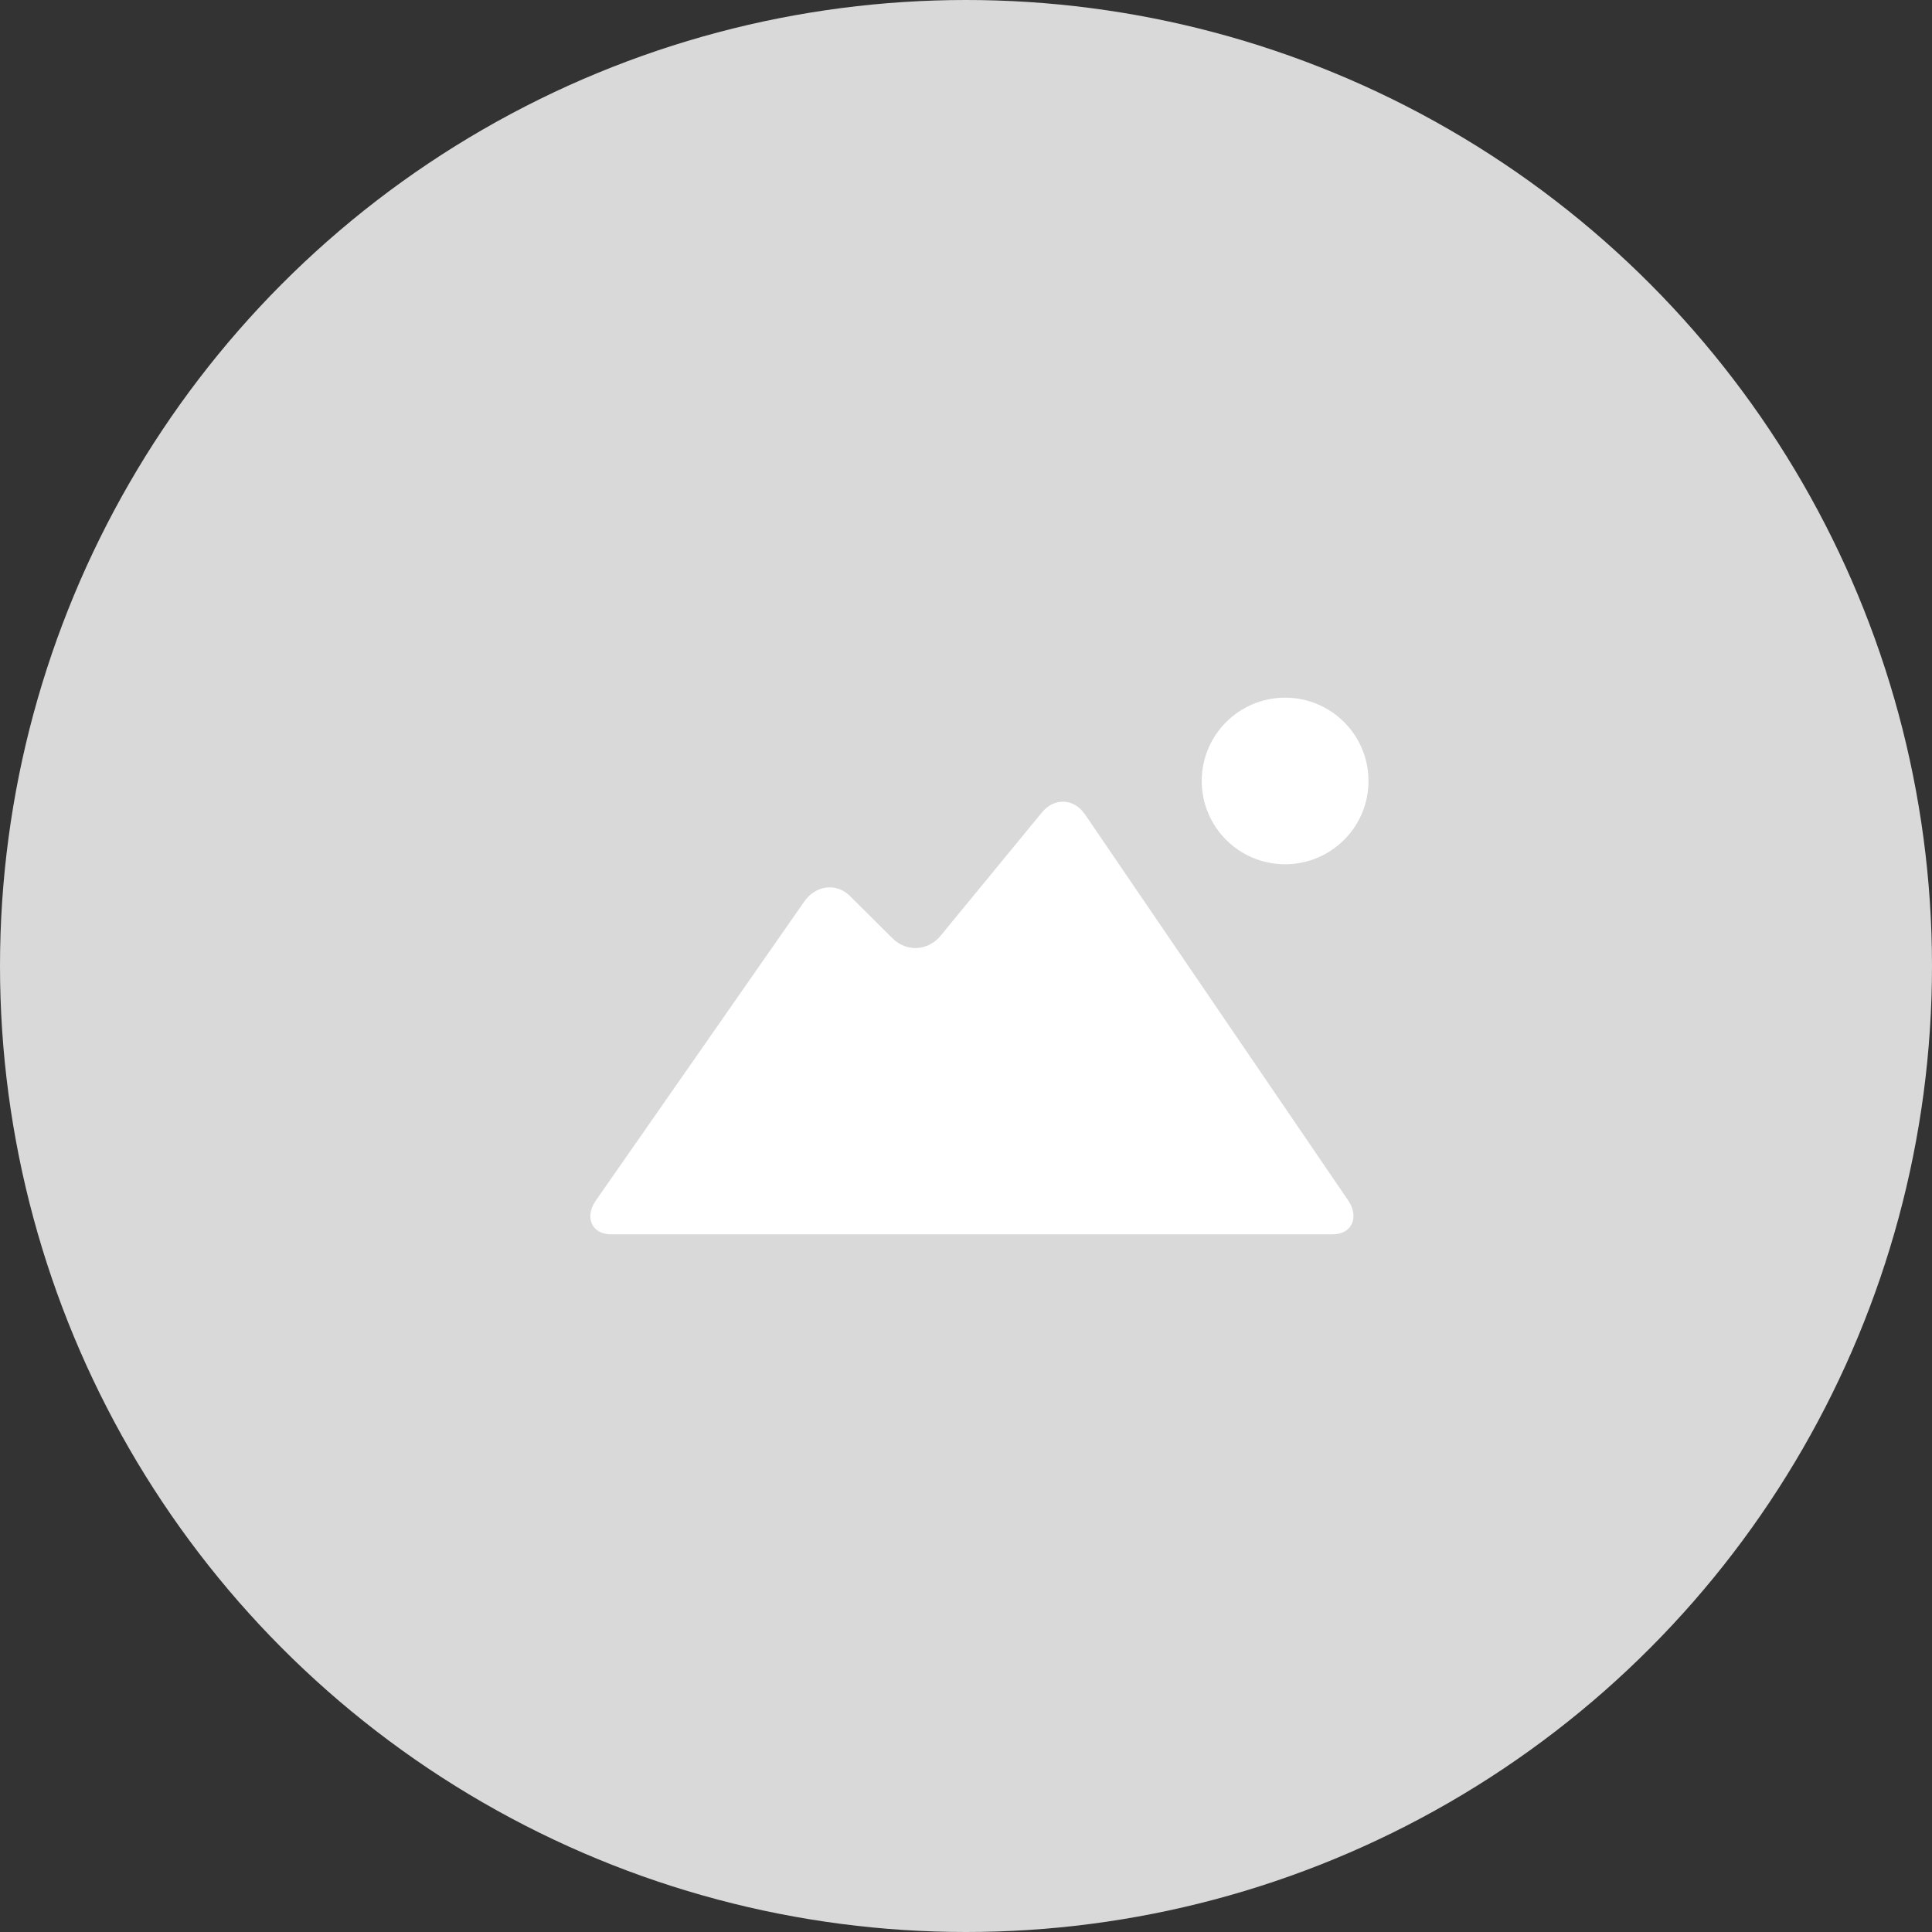 <svg width="72" height="72" viewBox="0 0 72 72" fill="none" xmlns="http://www.w3.org/2000/svg">
<rect x="0" y="0" width="72" height="72" fill="#333333" stroke="none"/>
<circle cx="36" cy="36" r="36" fill="#D9D9D9"/>
<path d="M44.785 29.105C44.785 30.819 46.175 32.209 47.892 32.209C49.609 32.209 51 30.819 51 29.105C51 27.39 49.609 26 47.892 26C46.176 26 44.785 27.39 44.785 29.105Z" fill="white"/>
<path d="M22.772 46H49.663C50.399 46 50.658 45.34 50.241 44.734L40.434 30.349C40.015 29.744 39.291 29.715 38.824 30.283L35.053 34.873C34.585 35.442 33.778 35.489 33.26 34.967L31.689 33.404C31.171 32.882 30.401 32.989 29.977 33.591L22.205 44.74C21.781 45.343 22.036 46 22.772 46Z" fill="white"/>
</svg>
